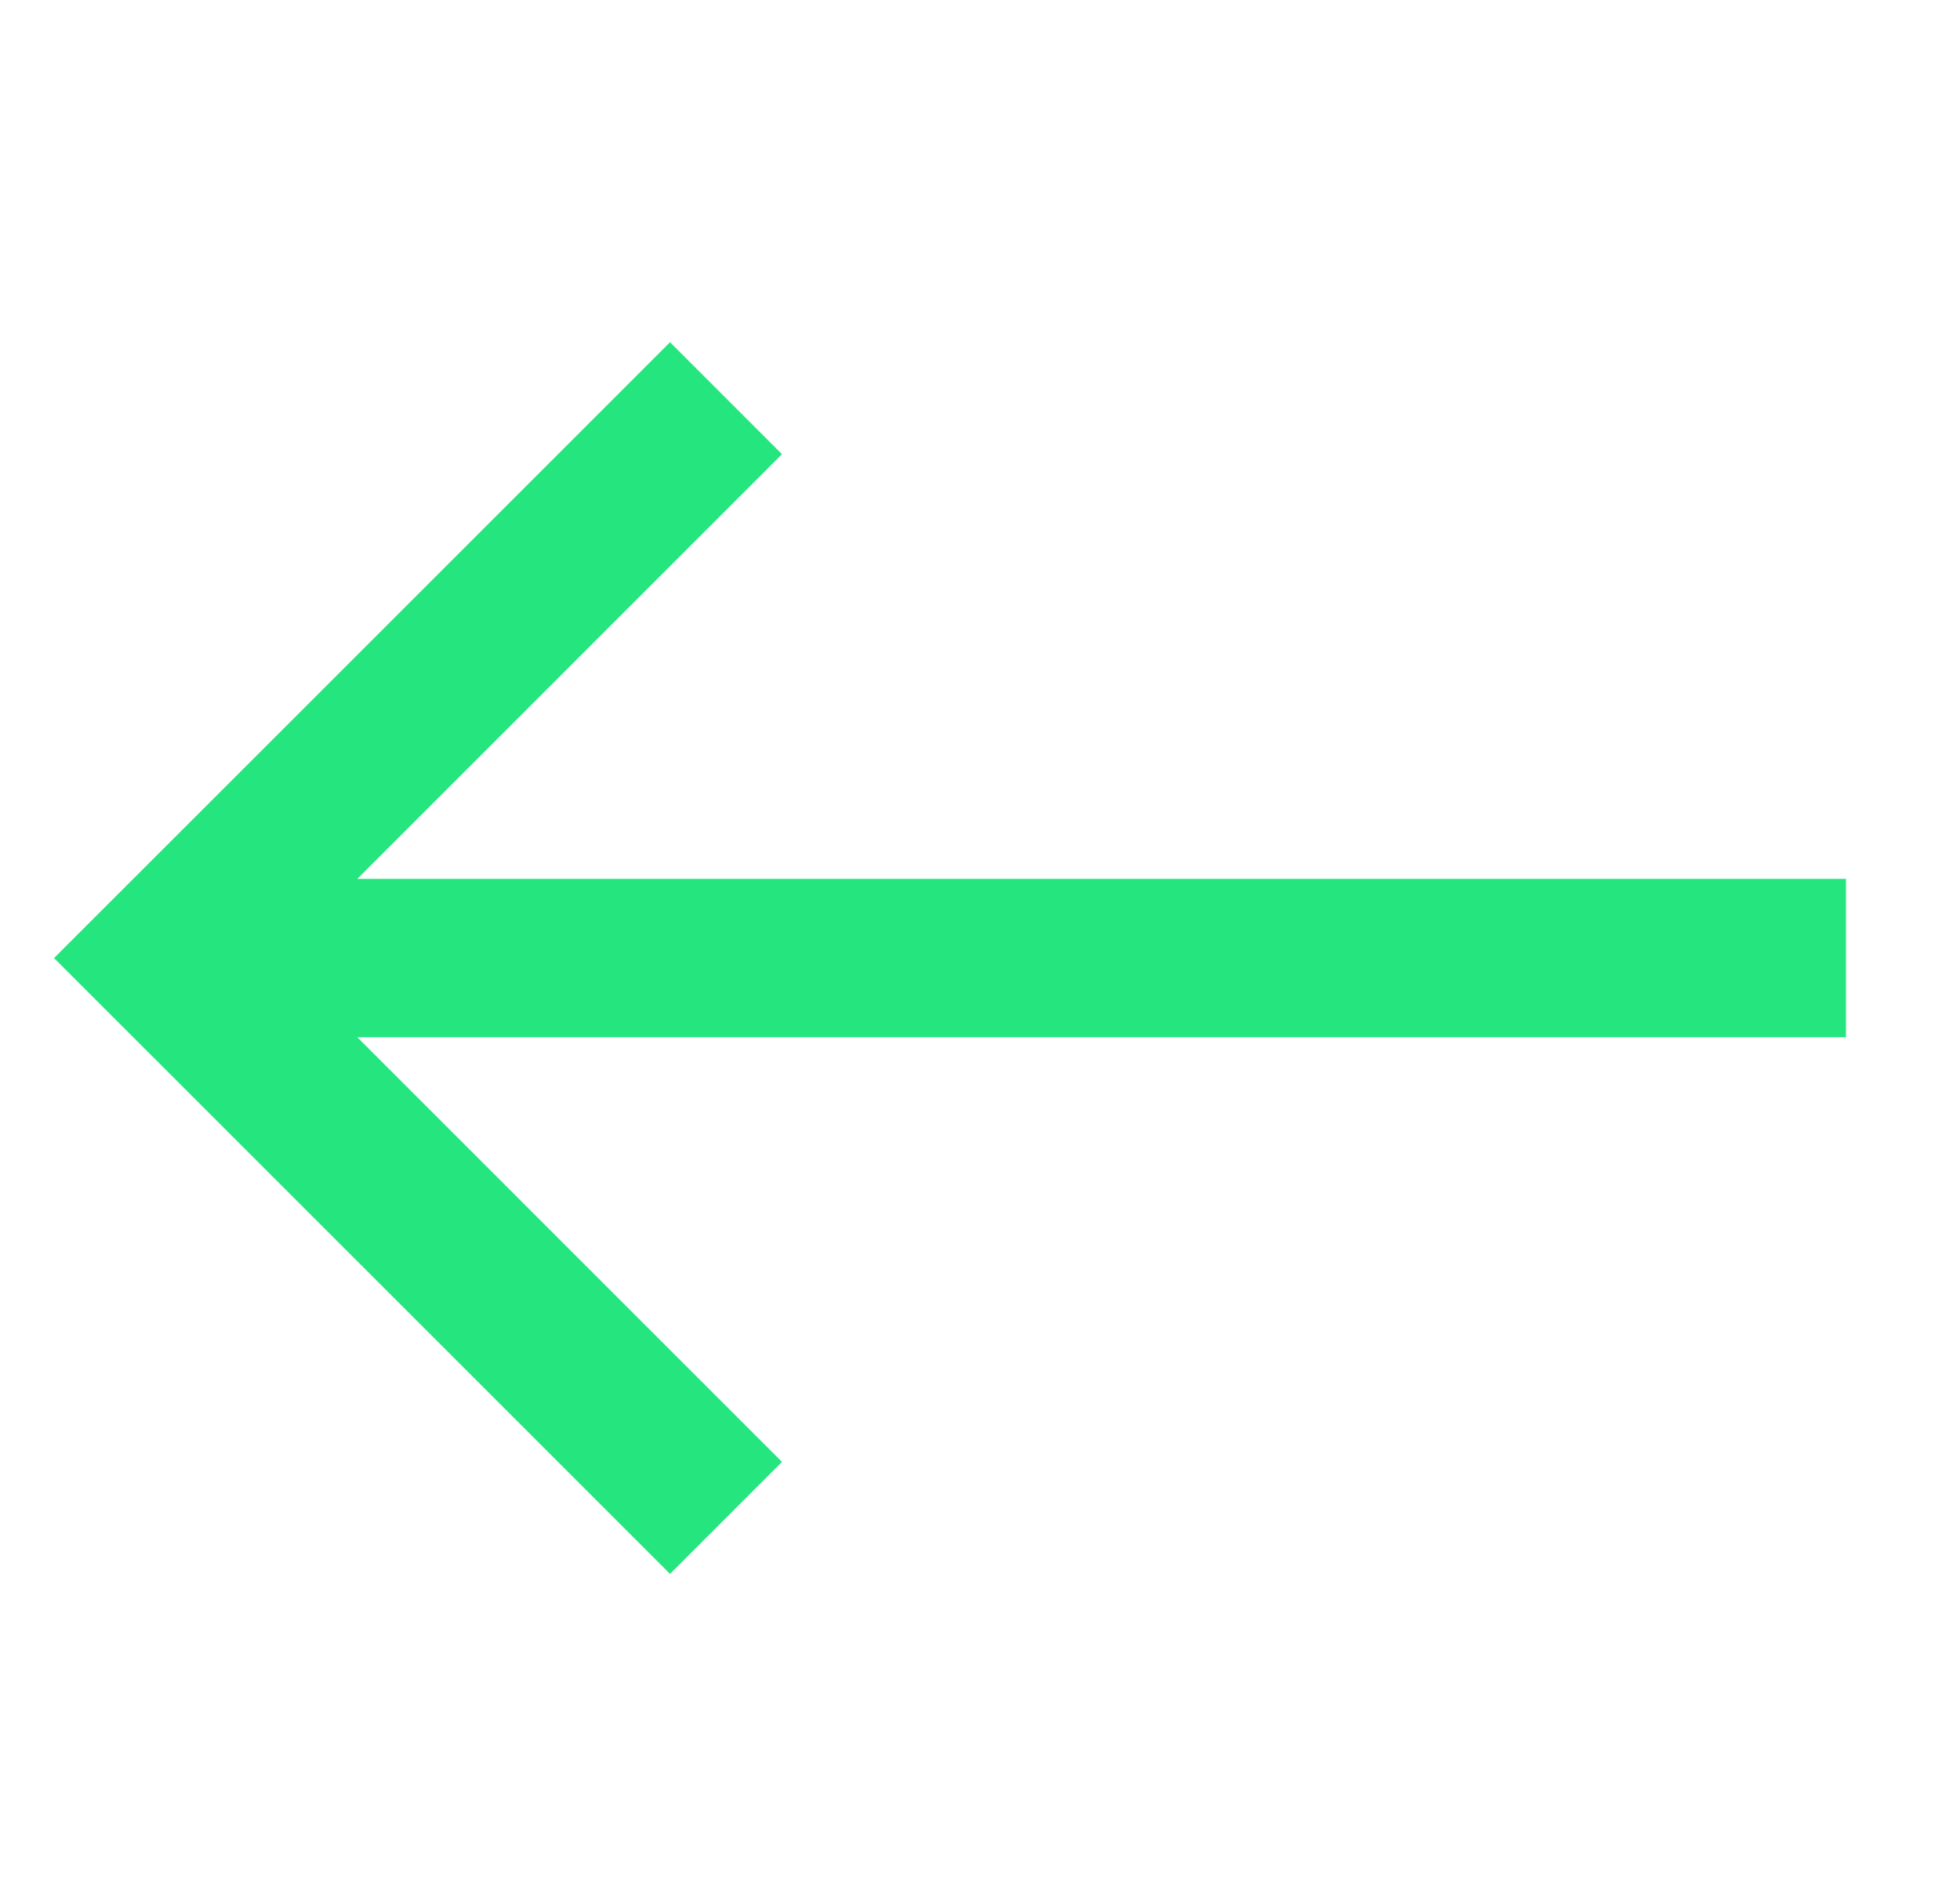 <svg width="33" height="32" viewBox="0 0 33 32" fill="none" xmlns="http://www.w3.org/2000/svg">
    <path fill-rule="evenodd" clip-rule="evenodd" d="M6.015 14.801L31.08 14.801L31.08 17.467L6.015 17.467L13.166 24.619L11.281 26.505L0.91 16.134L11.281 5.763L13.166 7.649L6.015 14.801Z" fill="#25E57E"/>
</svg>
